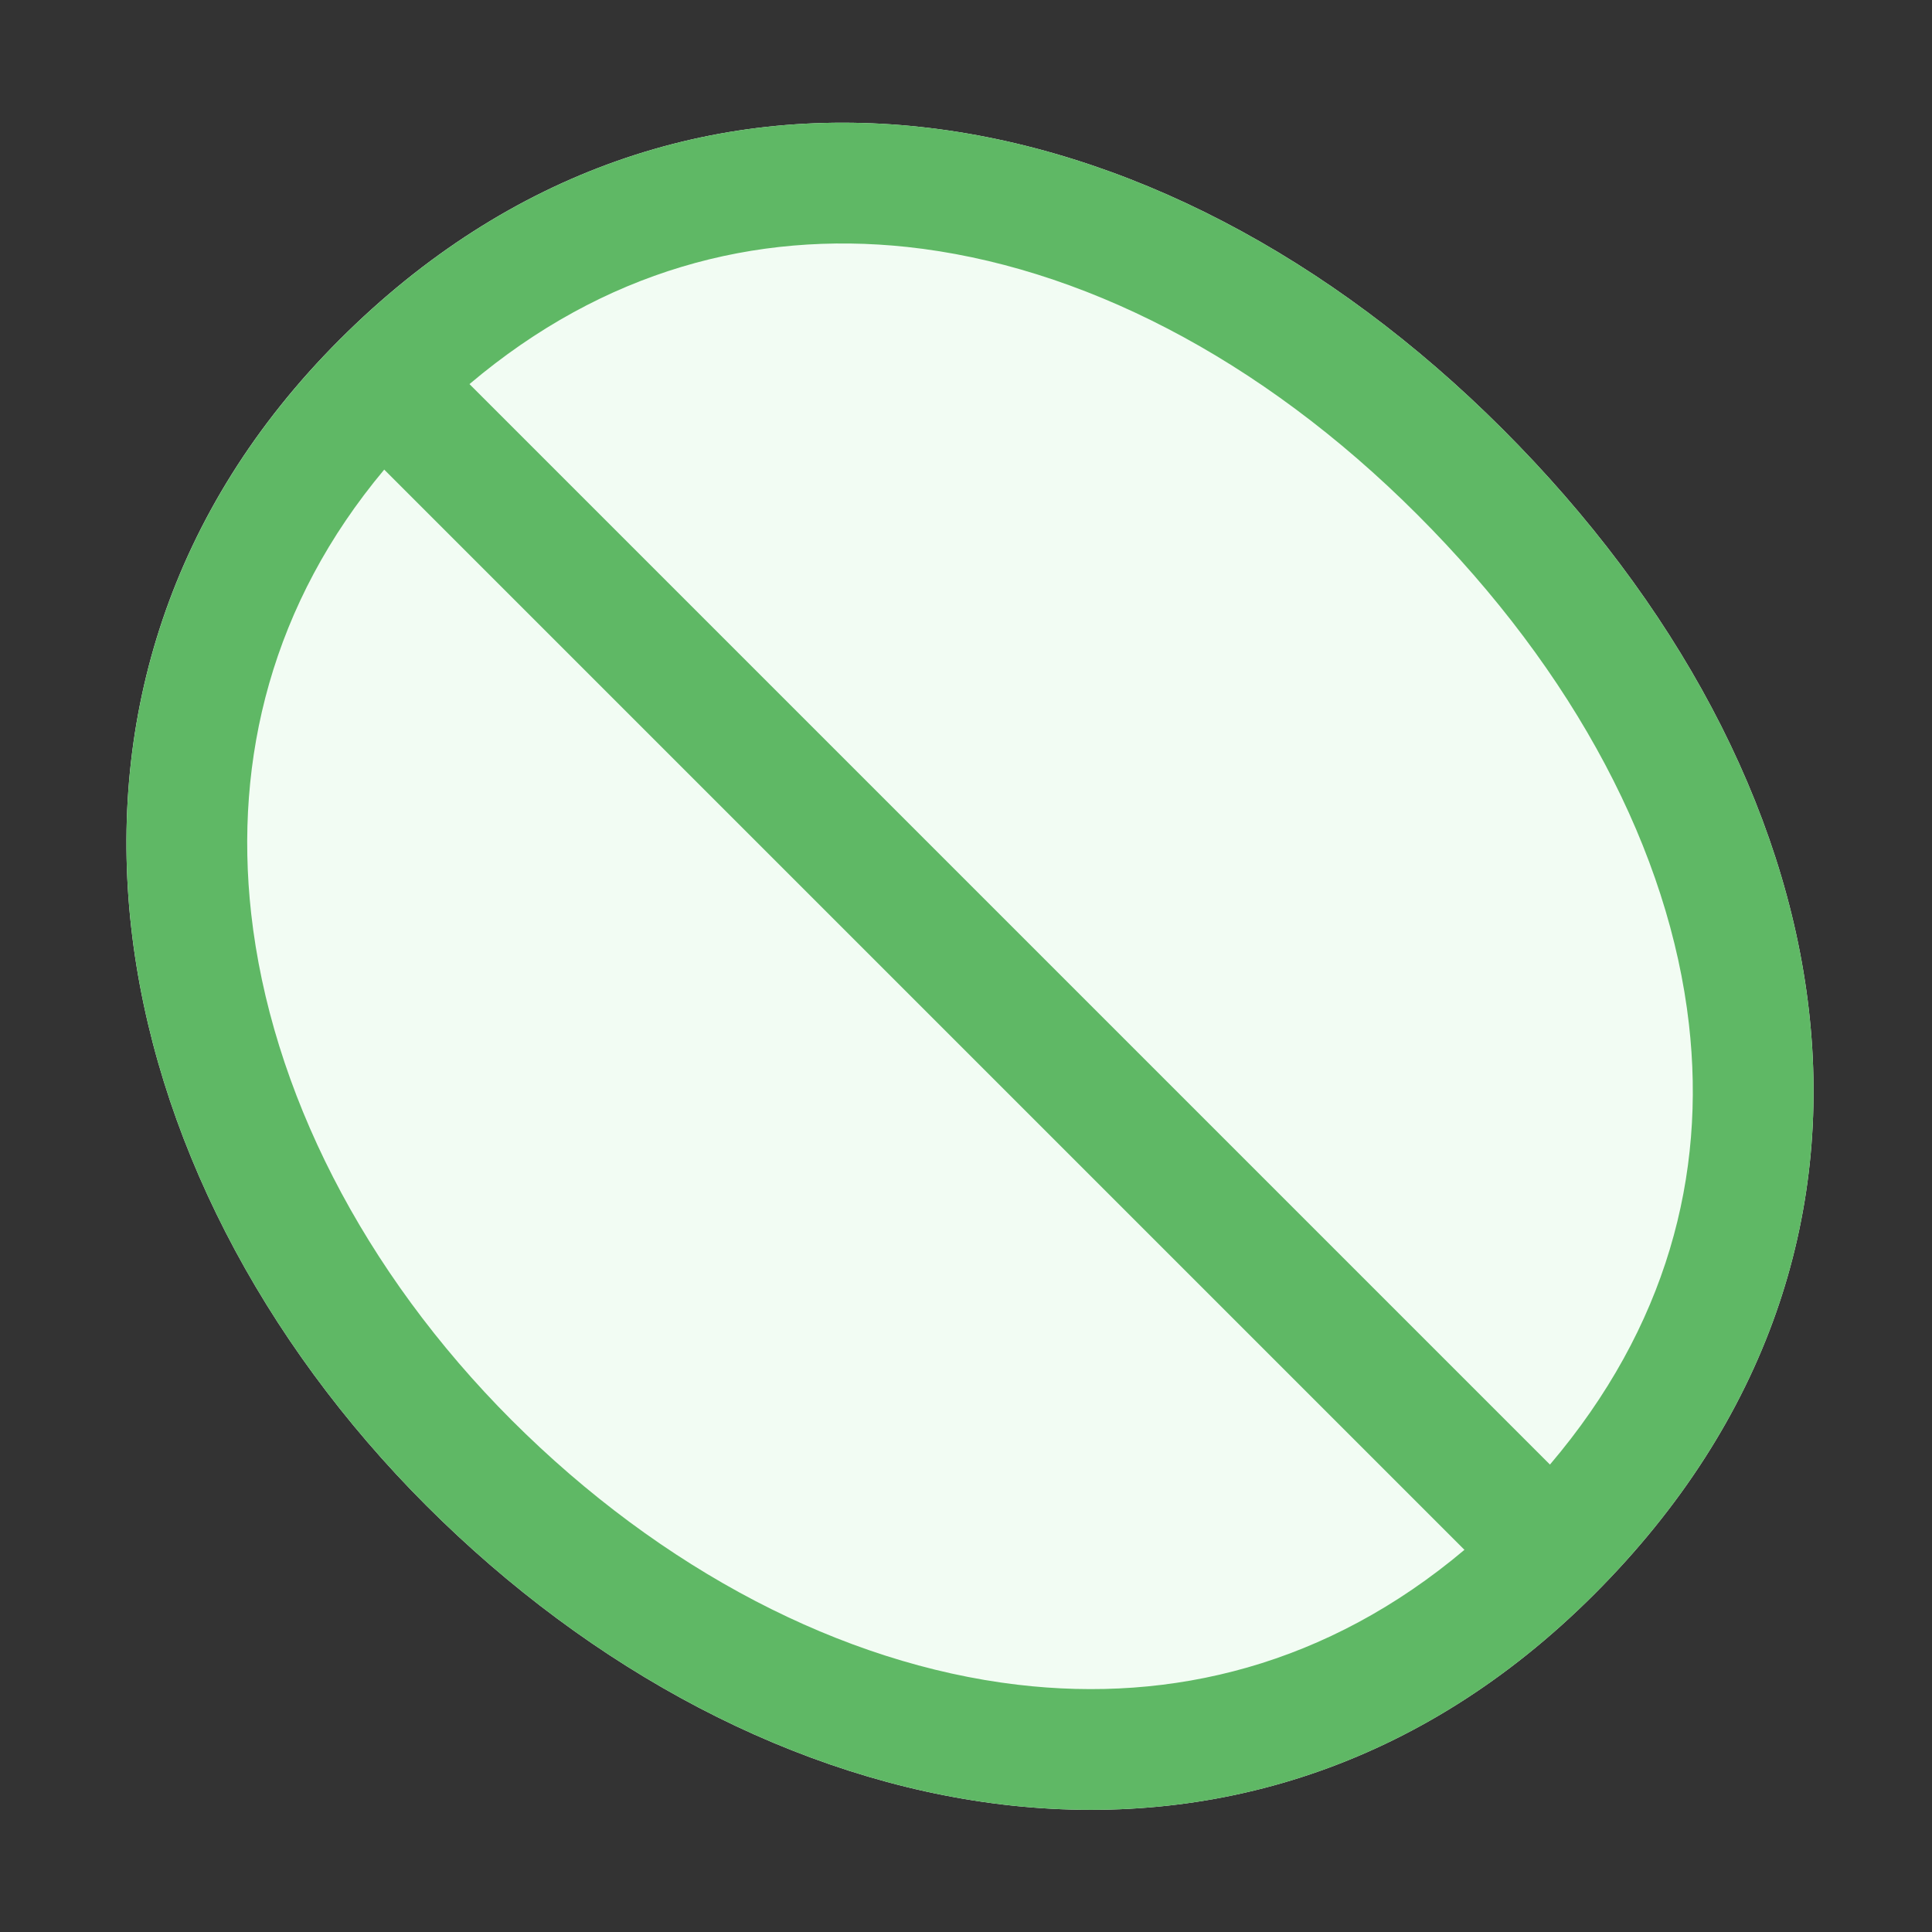 <svg width="16" height="16" viewBox="0 0 16 16" fill="none" xmlns="http://www.w3.org/2000/svg">
<rect x="0" y="0" width="16" height="16" fill="#333333" stroke="none"/>
<path d="M12.445 3.555C15.305 6.414 16.094 10.312 13.203 13.203C10.312 16.094 6.265 15.202 3.531 12.469C0.798 9.735 -0.016 5.641 2.812 2.813C5.641 -0.016 9.586 0.695 12.445 3.555Z" fill="#F2FCF3"/>
<path fill-rule="evenodd" clip-rule="evenodd" d="M12.445 3.555C15.305 6.414 16.094 10.312 13.203 13.203C10.313 16.094 6.265 15.202 3.531 12.469C0.798 9.735 -0.016 5.641 2.813 2.813C5.641 -0.016 9.586 0.695 12.445 3.555ZM11.738 4.262C13.048 5.572 13.825 7.062 13.987 8.481C14.13 9.731 13.805 10.989 12.836 12.129L3.888 3.181C5 2.24 6.254 1.911 7.511 2.045C8.936 2.198 10.435 2.958 11.738 4.262ZM3.182 3.889L12.128 12.835C10.993 13.791 9.707 14.104 8.426 13.952C6.974 13.78 5.478 13.001 4.238 11.762C3.006 10.529 2.243 9.024 2.08 7.565C1.937 6.278 2.254 4.997 3.182 3.889Z" fill="#5FB865"/>
</svg>
